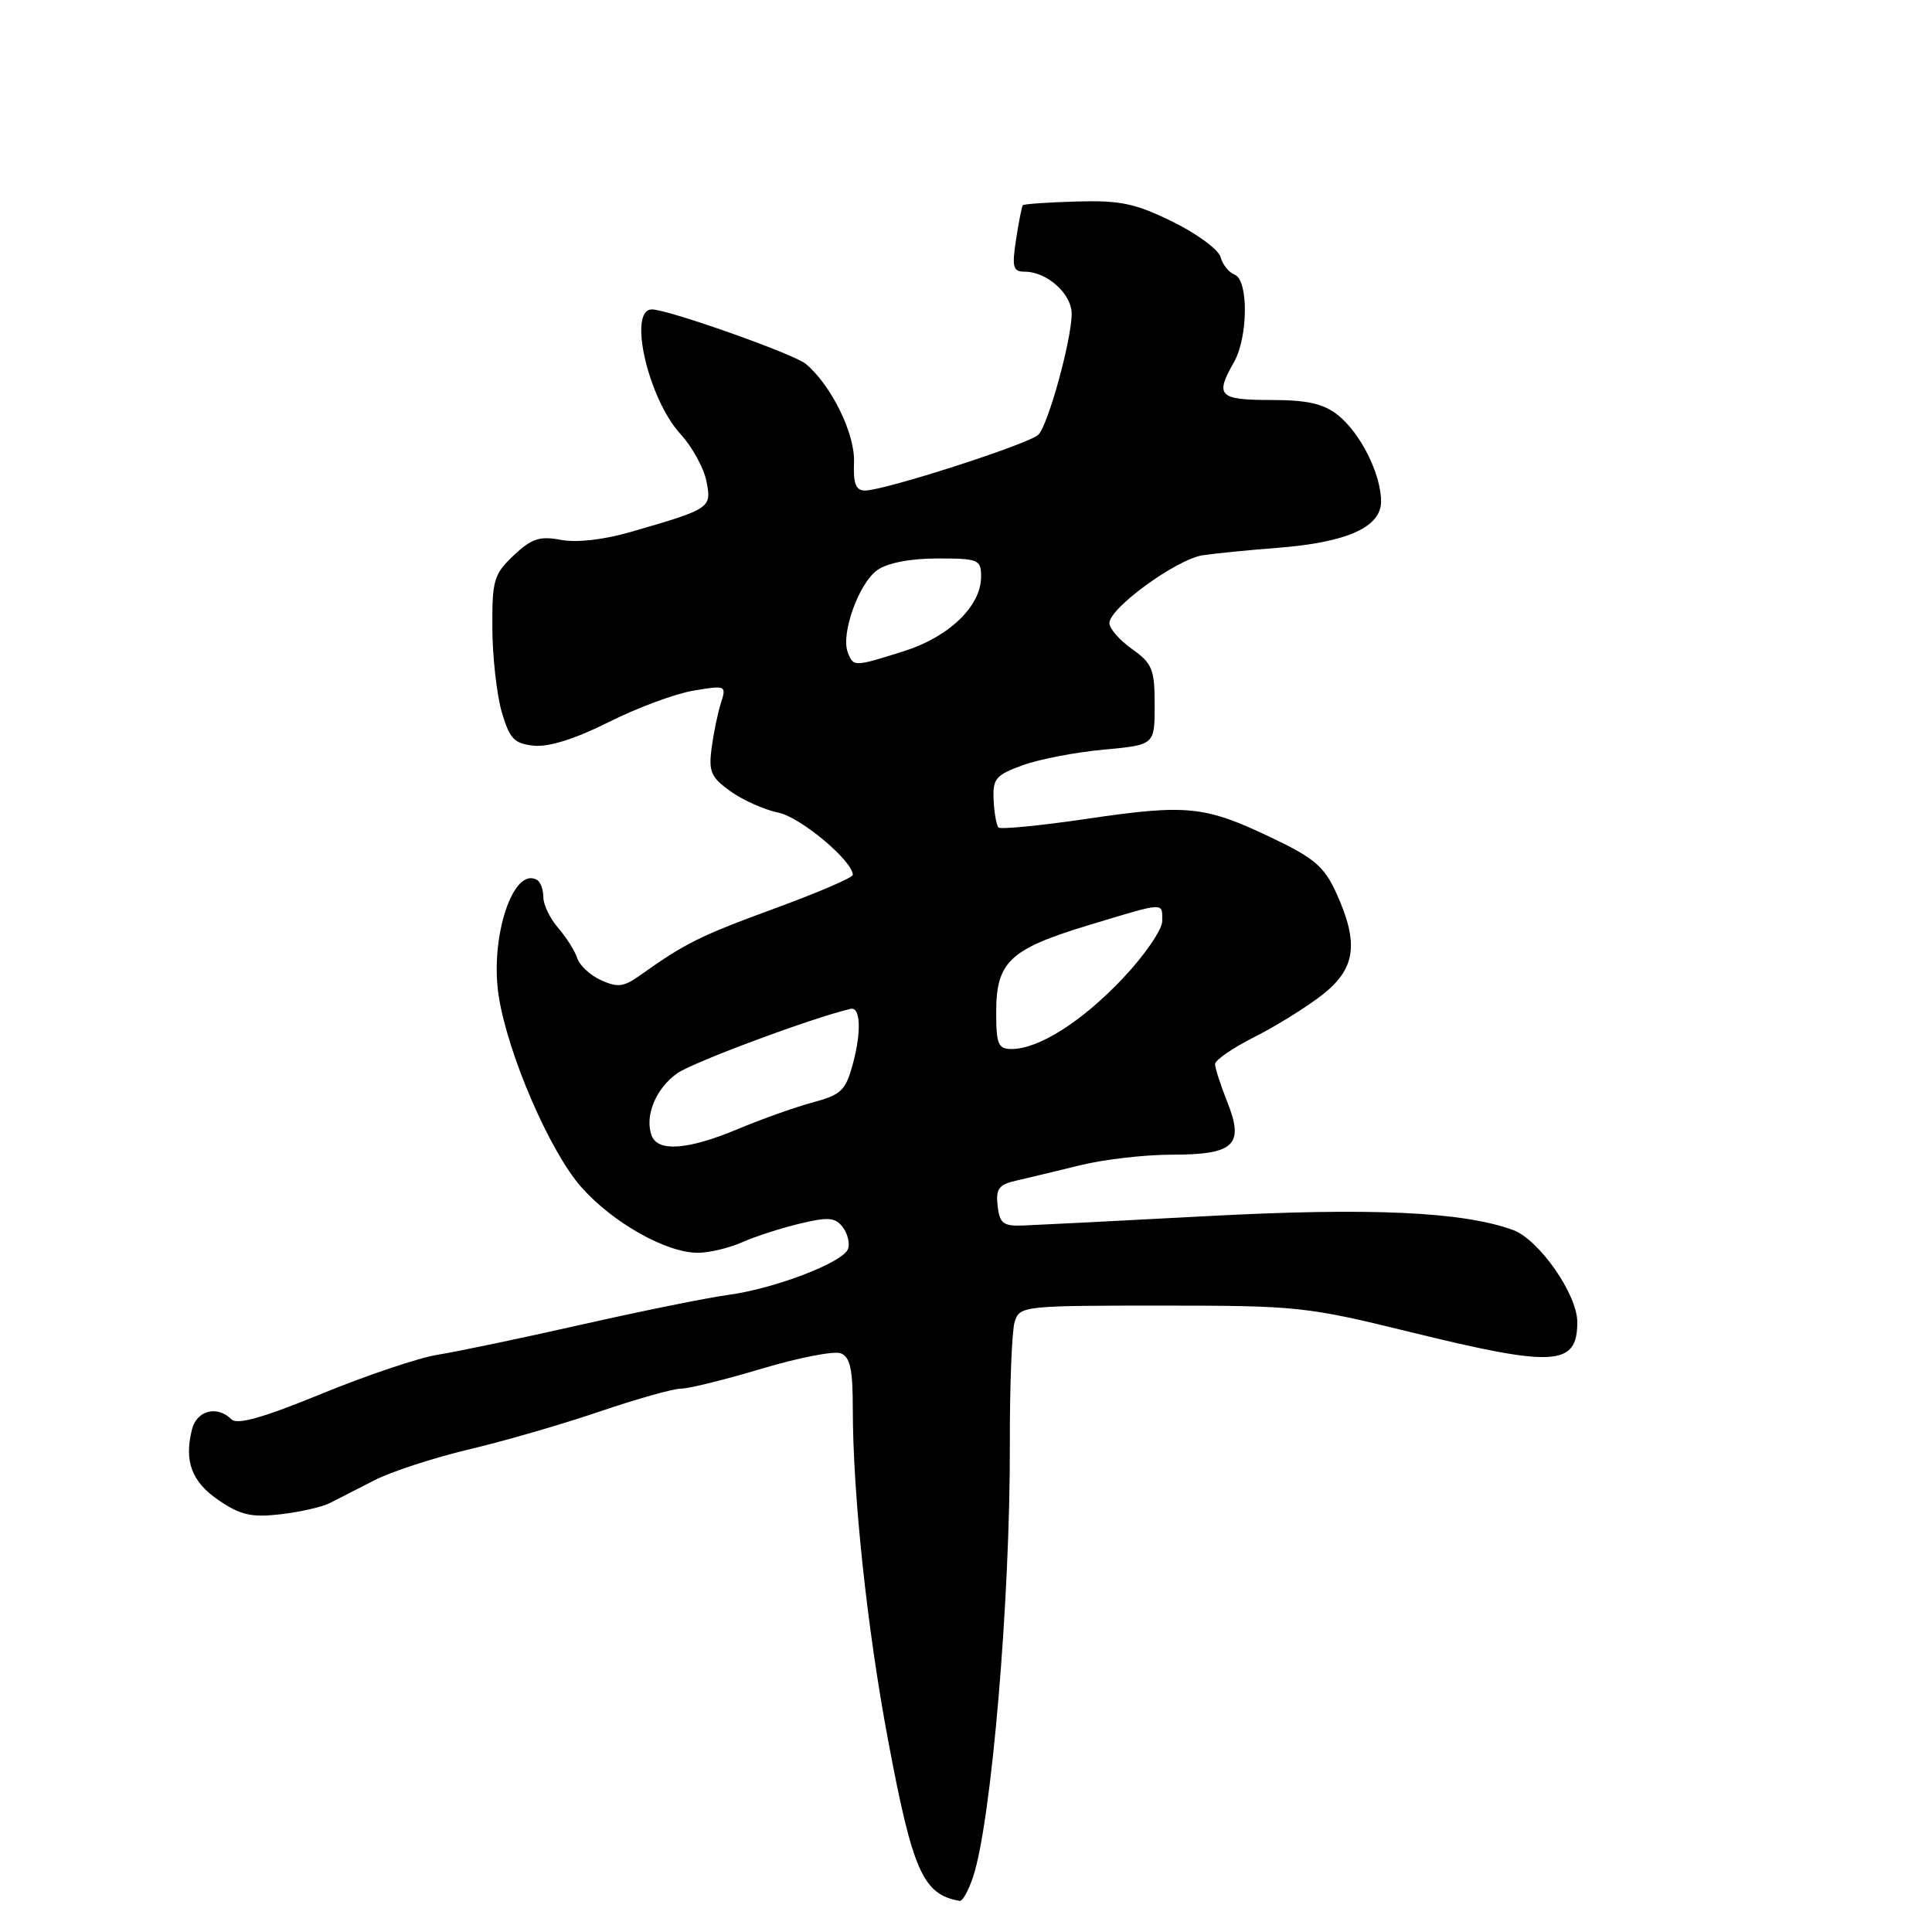 <?xml version="1.0" encoding="UTF-8" standalone="no"?>
<!DOCTYPE svg PUBLIC "-//W3C//DTD SVG 1.1//EN" "http://www.w3.org/Graphics/SVG/1.1/DTD/svg11.dtd" >
<svg xmlns="http://www.w3.org/2000/svg" xmlns:xlink="http://www.w3.org/1999/xlink" version="1.1" viewBox="0 0 256 256">
 <g >
 <path fill="currentColor"
d=" M 128.95 248.66 C 131.37 241.32 133.86 211.98 133.81 191.39 C 133.79 183.63 134.08 176.32 134.45 175.14 C 135.12 173.05 135.60 173.00 153.87 173.00 C 171.90 173.00 173.14 173.13 186.86 176.50 C 206.02 181.21 209.00 181.03 209.00 175.18 C 209.00 171.51 203.94 164.26 200.50 162.99 C 193.86 160.55 181.55 159.99 160.00 161.14 C 148.18 161.77 137.15 162.33 135.50 162.39 C 132.95 162.48 132.45 162.10 132.19 159.78 C 131.93 157.52 132.34 156.96 134.69 156.43 C 136.23 156.08 140.04 155.16 143.14 154.40 C 146.25 153.63 151.71 153.00 155.27 153.00 C 163.57 153.00 164.91 151.72 162.61 145.99 C 161.73 143.77 161.00 141.53 161.00 141.00 C 161.00 140.47 163.36 138.84 166.25 137.39 C 169.14 135.93 173.19 133.41 175.25 131.79 C 179.64 128.33 180.09 125.00 177.07 118.34 C 175.48 114.84 174.15 113.70 168.55 111.03 C 159.66 106.78 157.33 106.54 144.14 108.48 C 137.91 109.40 132.59 109.92 132.31 109.65 C 132.04 109.37 131.74 107.73 131.66 106.00 C 131.52 103.19 131.93 102.70 135.50 101.40 C 137.70 100.60 142.54 99.67 146.25 99.33 C 153.00 98.71 153.00 98.71 153.00 93.42 C 153.00 88.69 152.69 87.91 150.00 86.00 C 148.35 84.83 147.00 83.28 147.00 82.57 C 147.00 80.56 155.91 74.09 159.39 73.57 C 161.10 73.32 165.50 72.88 169.18 72.60 C 178.45 71.89 183.00 69.87 183.00 66.45 C 183.00 62.81 180.26 57.35 177.24 54.97 C 175.34 53.48 173.19 53.00 168.37 53.00 C 161.50 53.00 160.96 52.44 163.50 48.00 C 165.39 44.69 165.45 37.11 163.60 36.40 C 162.83 36.10 161.99 35.05 161.73 34.06 C 161.47 33.08 158.61 30.97 155.38 29.38 C 150.43 26.95 148.42 26.53 142.64 26.70 C 138.86 26.81 135.66 27.03 135.53 27.20 C 135.39 27.36 134.99 29.41 134.63 31.75 C 134.07 35.41 134.23 36.00 135.77 36.00 C 138.73 36.00 142.00 38.93 142.00 41.57 C 142.00 45.01 138.90 56.27 137.59 57.60 C 136.39 58.81 117.19 65.00 114.62 65.00 C 113.40 65.00 113.05 64.09 113.16 61.23 C 113.31 57.47 110.13 51.01 106.76 48.21 C 105.16 46.89 88.52 41.00 86.38 41.00 C 83.16 41.00 85.88 52.85 90.18 57.53 C 91.71 59.19 93.25 61.99 93.60 63.74 C 94.32 67.33 94.20 67.41 83.63 70.47 C 80.03 71.52 76.44 71.93 74.35 71.54 C 71.51 71.00 70.45 71.35 68.06 73.60 C 65.43 76.09 65.20 76.88 65.24 83.27 C 65.26 87.10 65.83 92.09 66.49 94.37 C 67.54 97.92 68.14 98.54 70.77 98.81 C 72.74 99.00 76.26 97.89 80.66 95.68 C 84.42 93.79 89.48 91.91 91.90 91.51 C 96.19 90.79 96.27 90.83 95.53 93.14 C 95.11 94.44 94.56 97.13 94.29 99.12 C 93.88 102.26 94.21 103.01 96.82 104.87 C 98.48 106.05 101.32 107.31 103.14 107.68 C 106.05 108.26 113.00 114.08 113.00 115.93 C 113.00 116.29 108.32 118.30 102.61 120.39 C 92.78 123.99 90.77 124.99 84.75 129.28 C 82.66 130.77 81.81 130.87 79.64 129.88 C 78.21 129.23 76.79 127.92 76.49 126.97 C 76.19 126.02 75.05 124.22 73.97 122.97 C 72.89 121.72 72.00 119.89 72.00 118.91 C 72.00 117.92 71.64 116.90 71.20 116.62 C 68.02 114.66 64.86 124.21 66.09 132.04 C 67.31 139.75 72.84 152.54 77.00 157.27 C 81.16 161.99 88.26 166.00 92.46 166.00 C 93.97 166.00 96.62 165.37 98.35 164.60 C 100.08 163.83 103.53 162.72 106.00 162.13 C 109.78 161.23 110.69 161.30 111.68 162.62 C 112.33 163.49 112.64 164.79 112.36 165.51 C 111.67 167.30 102.63 170.76 96.50 171.58 C 93.75 171.95 84.97 173.73 77.00 175.53 C 69.03 177.33 60.48 179.12 58.00 179.51 C 55.52 179.90 48.60 182.23 42.62 184.68 C 34.89 187.85 31.43 188.83 30.67 188.07 C 28.79 186.19 26.07 186.88 25.44 189.40 C 24.37 193.64 25.41 196.37 29.00 198.81 C 31.87 200.76 33.34 201.09 37.17 200.65 C 39.74 200.35 42.67 199.69 43.67 199.18 C 44.68 198.67 47.34 197.31 49.58 196.16 C 51.83 195.00 57.45 193.17 62.08 192.07 C 66.71 190.98 74.52 188.72 79.44 187.04 C 84.35 185.37 89.21 184.00 90.24 184.00 C 91.27 184.00 96.09 182.81 100.95 181.35 C 105.81 179.90 110.51 178.98 111.40 179.32 C 112.65 179.80 113.00 181.41 113.00 186.67 C 113.00 197.94 114.89 215.76 117.66 230.50 C 120.93 247.97 122.30 251.04 127.17 251.88 C 127.54 251.95 128.34 250.50 128.95 248.66 Z  M 86.36 150.50 C 85.37 147.92 86.89 144.21 89.75 142.21 C 91.86 140.73 107.78 134.81 112.71 133.68 C 114.02 133.37 114.16 136.68 113.03 140.89 C 112.06 144.50 111.48 145.06 107.72 146.07 C 105.40 146.69 100.93 148.28 97.78 149.60 C 91.23 152.35 87.19 152.67 86.36 150.50 Z  M 132.00 134.11 C 132.00 127.46 133.80 125.76 144.15 122.62 C 154.52 119.48 154.00 119.51 154.00 122.06 C 154.00 123.19 151.64 126.61 148.76 129.66 C 143.37 135.36 137.63 139.00 134.04 139.00 C 132.26 139.00 132.00 138.37 132.00 134.11 Z  M 112.33 86.42 C 111.39 83.98 113.82 77.24 116.25 75.54 C 117.61 74.58 120.64 74.00 124.22 74.00 C 129.67 74.00 130.00 74.14 130.00 76.42 C 130.00 80.31 125.76 84.40 119.75 86.29 C 113.13 88.38 113.08 88.38 112.33 86.42 Z "/>
</g>
</svg>